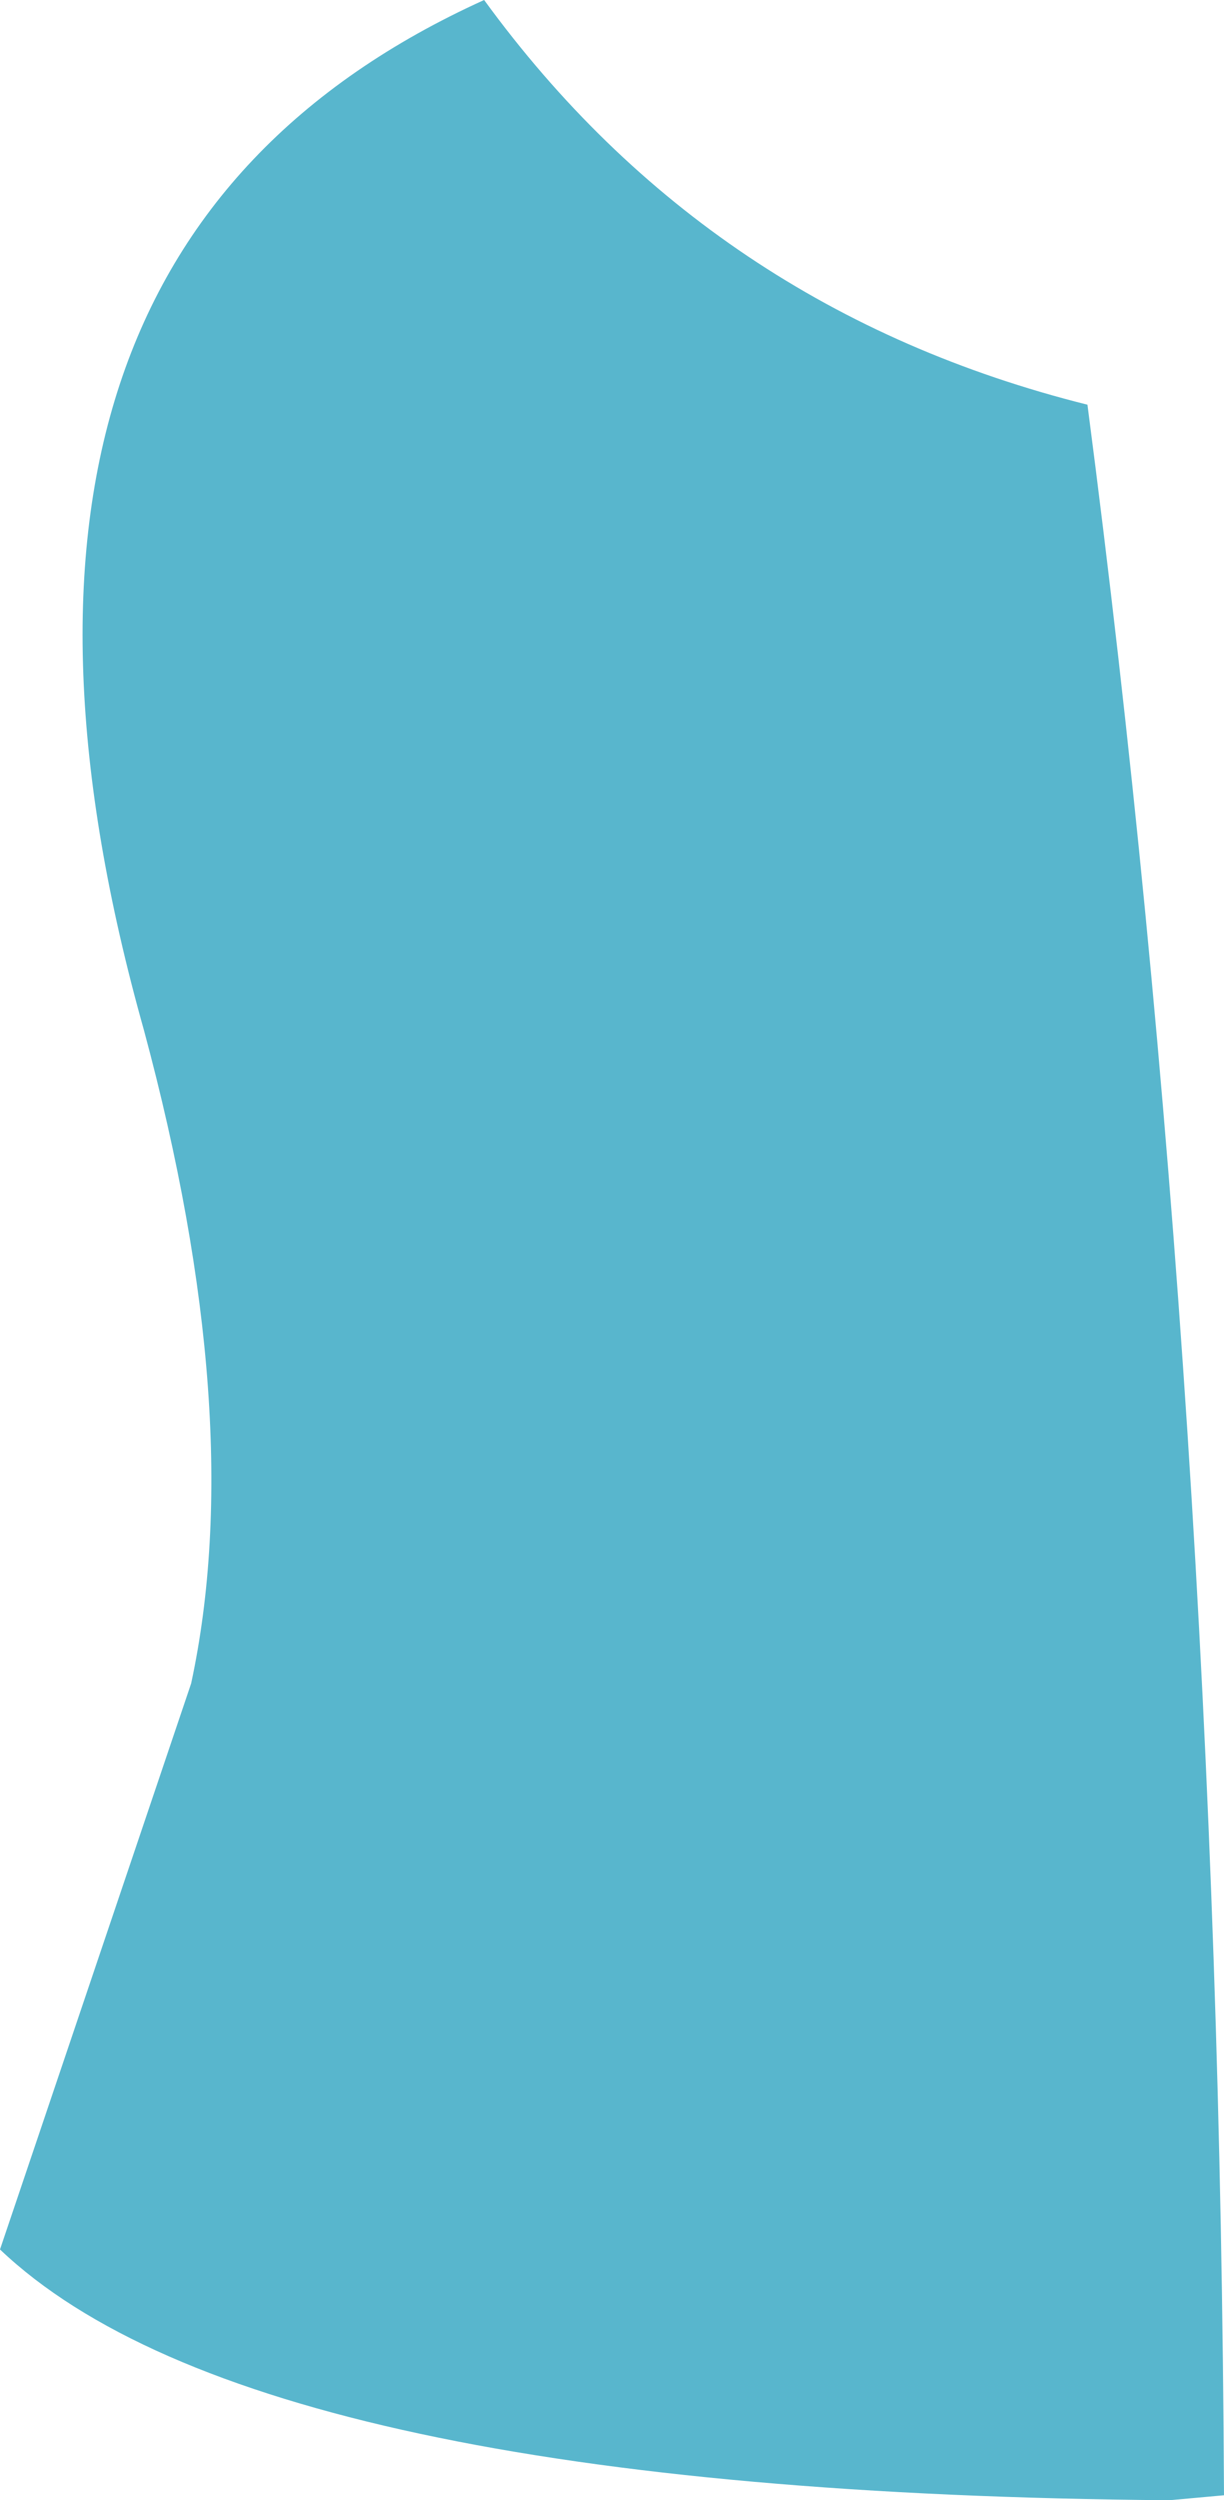 <?xml version="1.0" encoding="UTF-8" standalone="no"?>
<svg xmlns:xlink="http://www.w3.org/1999/xlink" height="50.35px" width="24.65px" xmlns="http://www.w3.org/2000/svg">
  <g transform="matrix(1.0, 0.0, 0.0, 1.0, 0.0, 25.15)">
    <path d="M23.55 25.2 Q5.15 25.05 0.0 20.15 L3.85 8.75 Q5.0 3.4 2.9 -4.4 -1.5 -20.05 9.75 -25.15 14.3 -18.9 21.9 -17.0 24.55 3.3 24.65 25.1 L23.55 25.2" fill="#58b6cd" fill-rule="evenodd" stroke="none"/>
  </g>
</svg>
